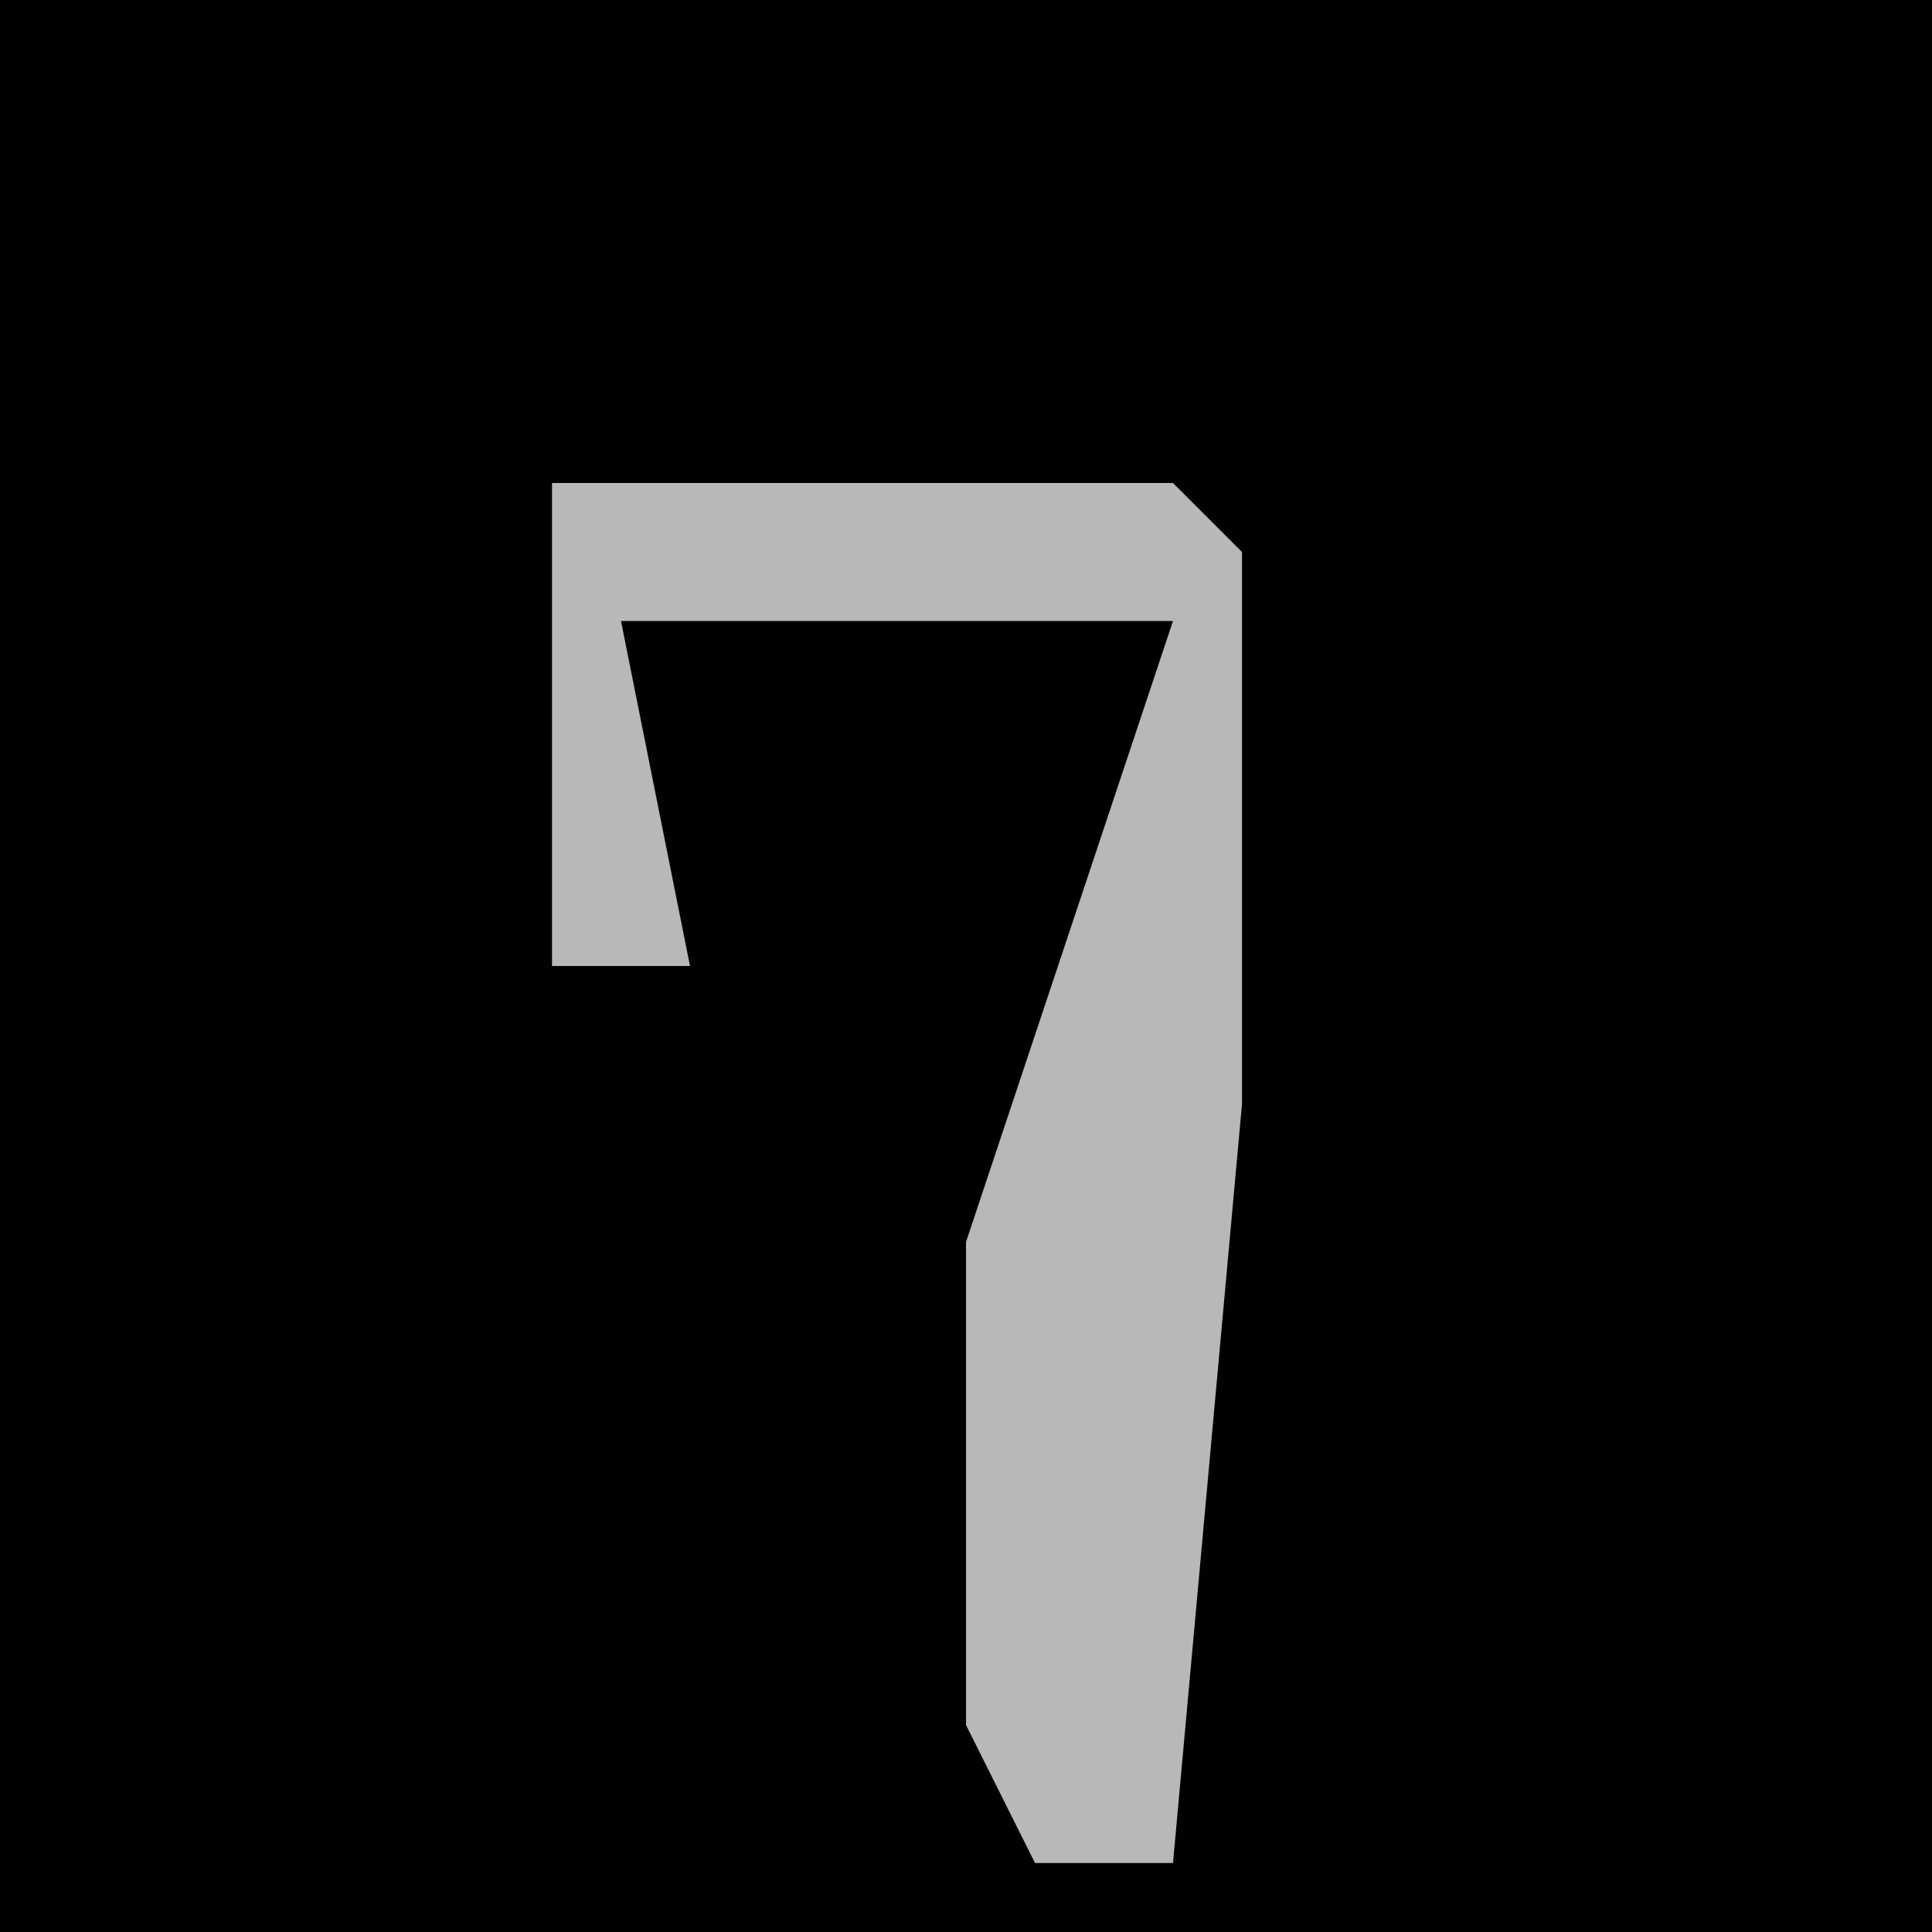 <?xml version="1.0" encoding="UTF-8"?>
<svg version="1.1" xmlns="http://www.w3.org/2000/svg" width="28" height="28">
<path d="M0,0 L28,0 L28,28 L0,28 Z " fill="#010101" transform="translate(0,0)"/>
<path d="M0,0 L9,0 L10,1 L10,9 L9,20 L7,20 L6,18 L6,11 L9,2 L1,2 L2,7 L0,7 Z " fill="#B8B8B8" transform="translate(8,7)"/>
</svg>
